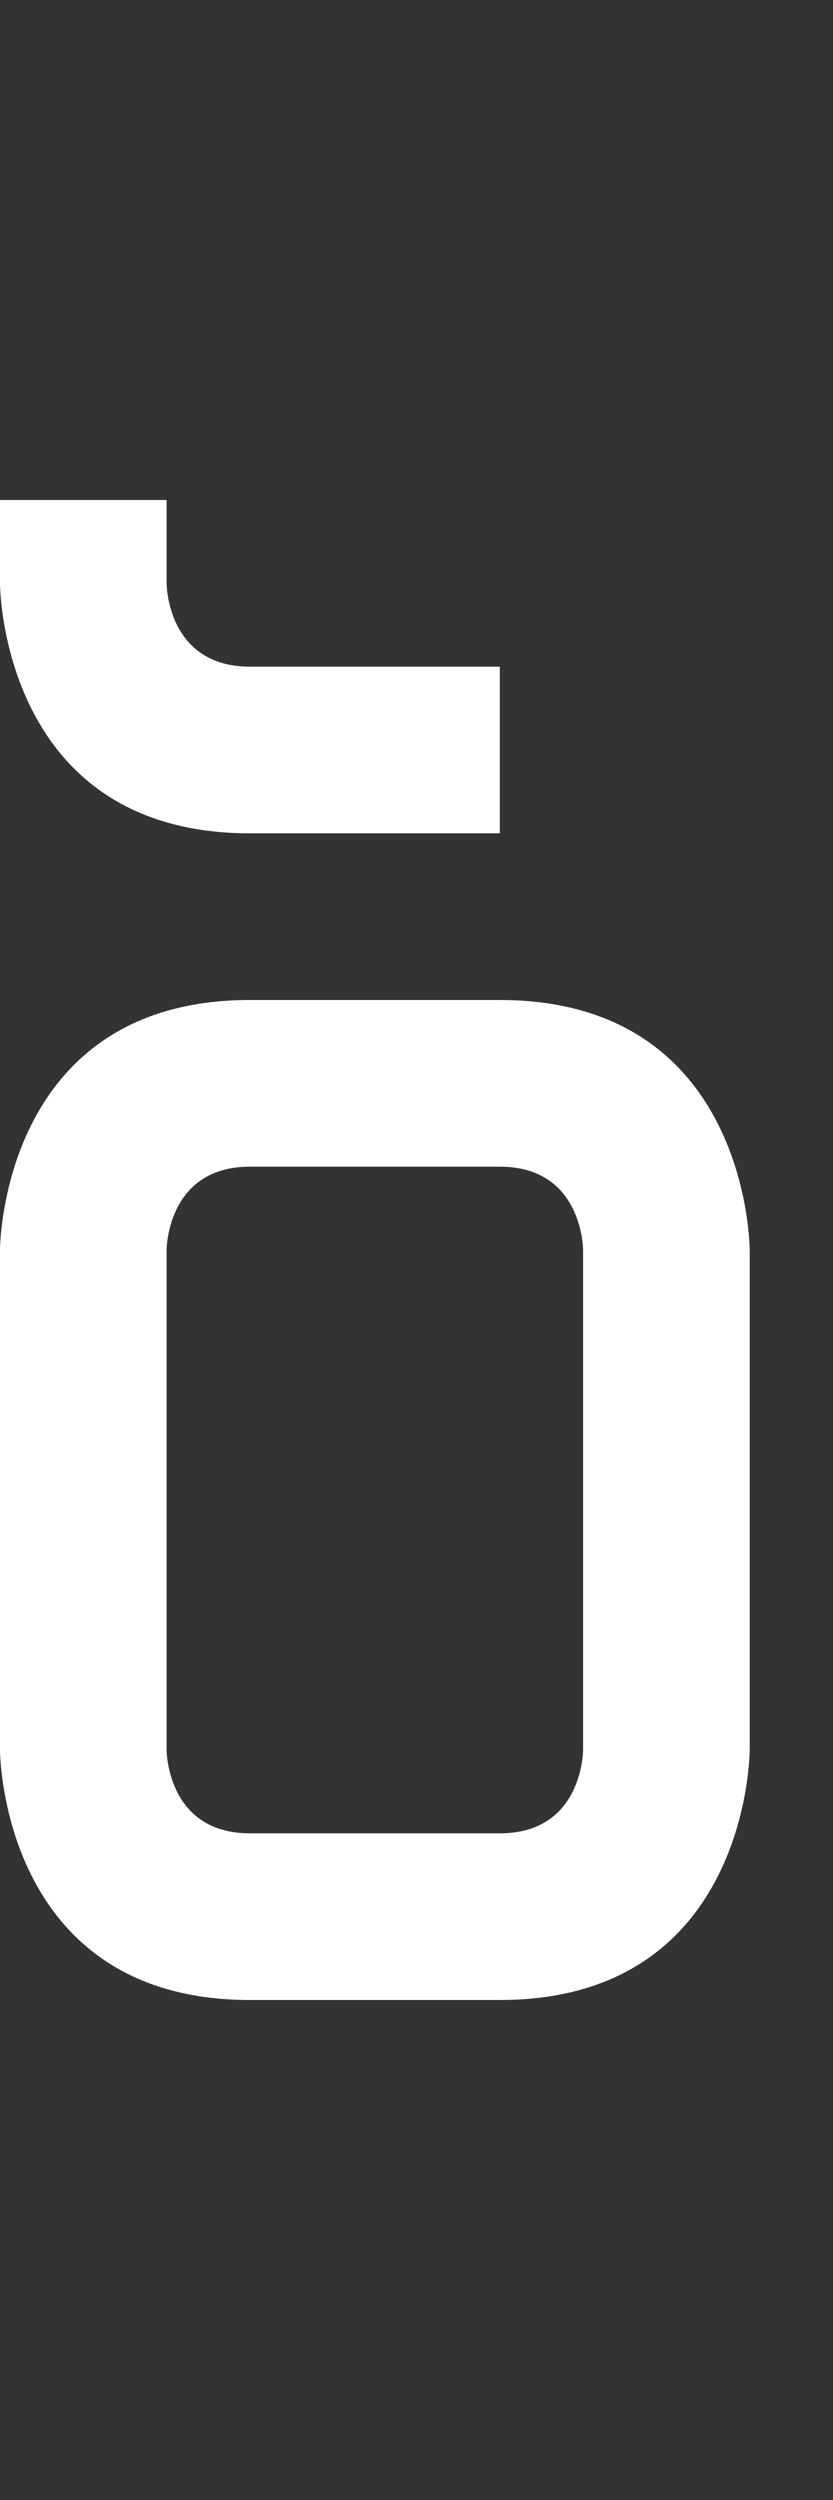 <svg width="5" height="15" viewBox="0 0 5 15" fill="none" xmlns="http://www.w3.org/2000/svg">
<rect x="0" y="0" width="5" height="15" fill="#333333" stroke="none"/>
<g clip-path="url(#clip0_2_198)">
<path fill-rule="evenodd" clip-rule="evenodd" d="M1.31134e-07 10.5C1.31134e-07 10.5 0 12 1.5 12L3 12C4.5 12 4.5 10.5 4.5 10.5L4.5 7.5C4.5 7.5 4.5 6 3 6L1.5 6C4.76995e-08 6 -8.34347e-08 7.5 -8.34347e-08 7.5L1.31134e-07 10.5ZM3.5 7.5C3.5 7.5 3.5 7 3 7L1.5 7C1 7 1 7.5 1 7.5L1 10.5C1 10.5 1 11 1.5 11L3 11C3.5 11 3.5 10.5 3.5 10.5L3.5 7.5Z" fill="white"/>
<path d="M0 3V3.5C0 3.5 0 5 1.5 5H3V4H1.5C1 4 1 3.5 1 3.5V3H0Z" fill="white"/>
</g>
<defs>
<clipPath id="clip0_2_198">
<rect width="5" height="15" fill="white"/>
</clipPath>
</defs>
</svg>
